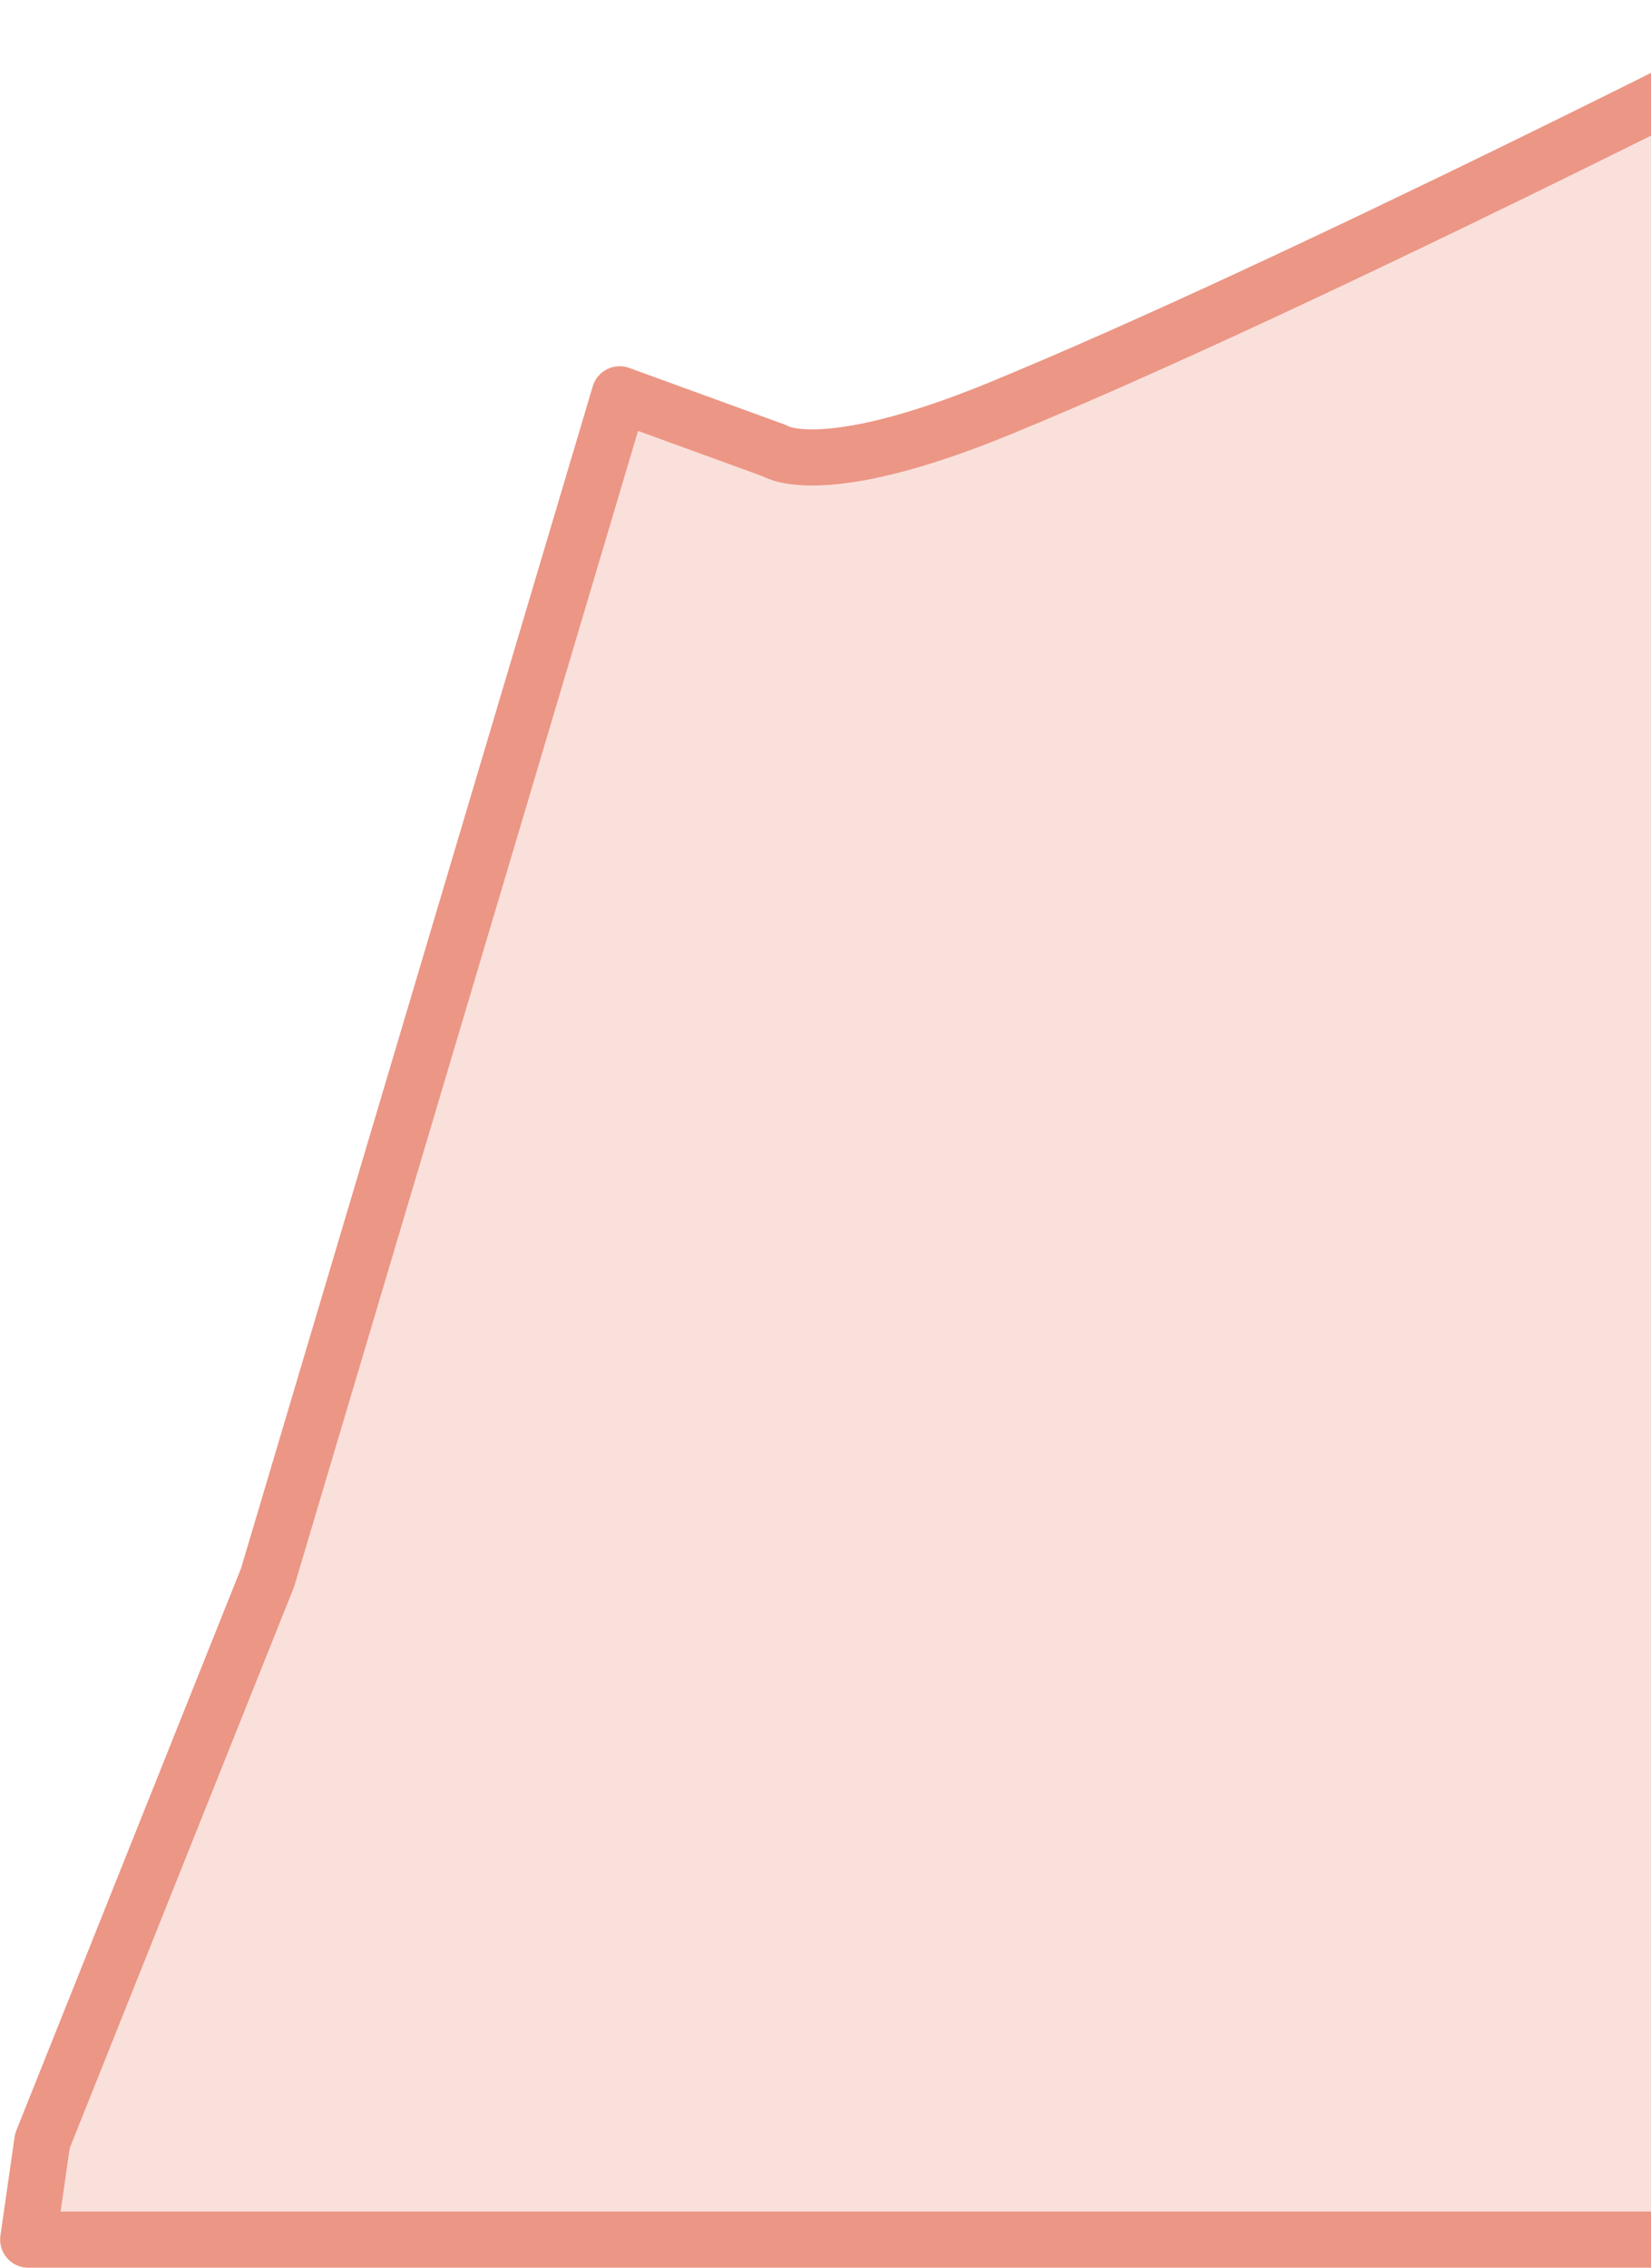 <svg xmlns="http://www.w3.org/2000/svg" width="117.66" height="161.56" viewBox="0 0 117.66 161.56">
  <defs>
    <style>
      .cls-1 {
        fill: #ec9685;
        fill-opacity: 0.3;
        stroke: #ec9685;
        stroke-linecap: round;
        stroke-linejoin: round;
        stroke-width: 4px;
        fill-rule: evenodd;
      }
    </style>
  </defs>
  <path id="_300x600_shape3.svg" data-name="300x600/shape3.svg" class="cls-1" d="M1106.5,2286.5l-25.09,84.29-16.05,40.14-1.01,7.03h125.44s4.58-89.8,2-95.33-1-62.22-1-62.22-35.72,18.27-57.2,27.1c-12.81,5.26-16.05,3.01-16.05,3.01Z" transform="translate(-1062.34 -2258.41)"/>
</svg>
